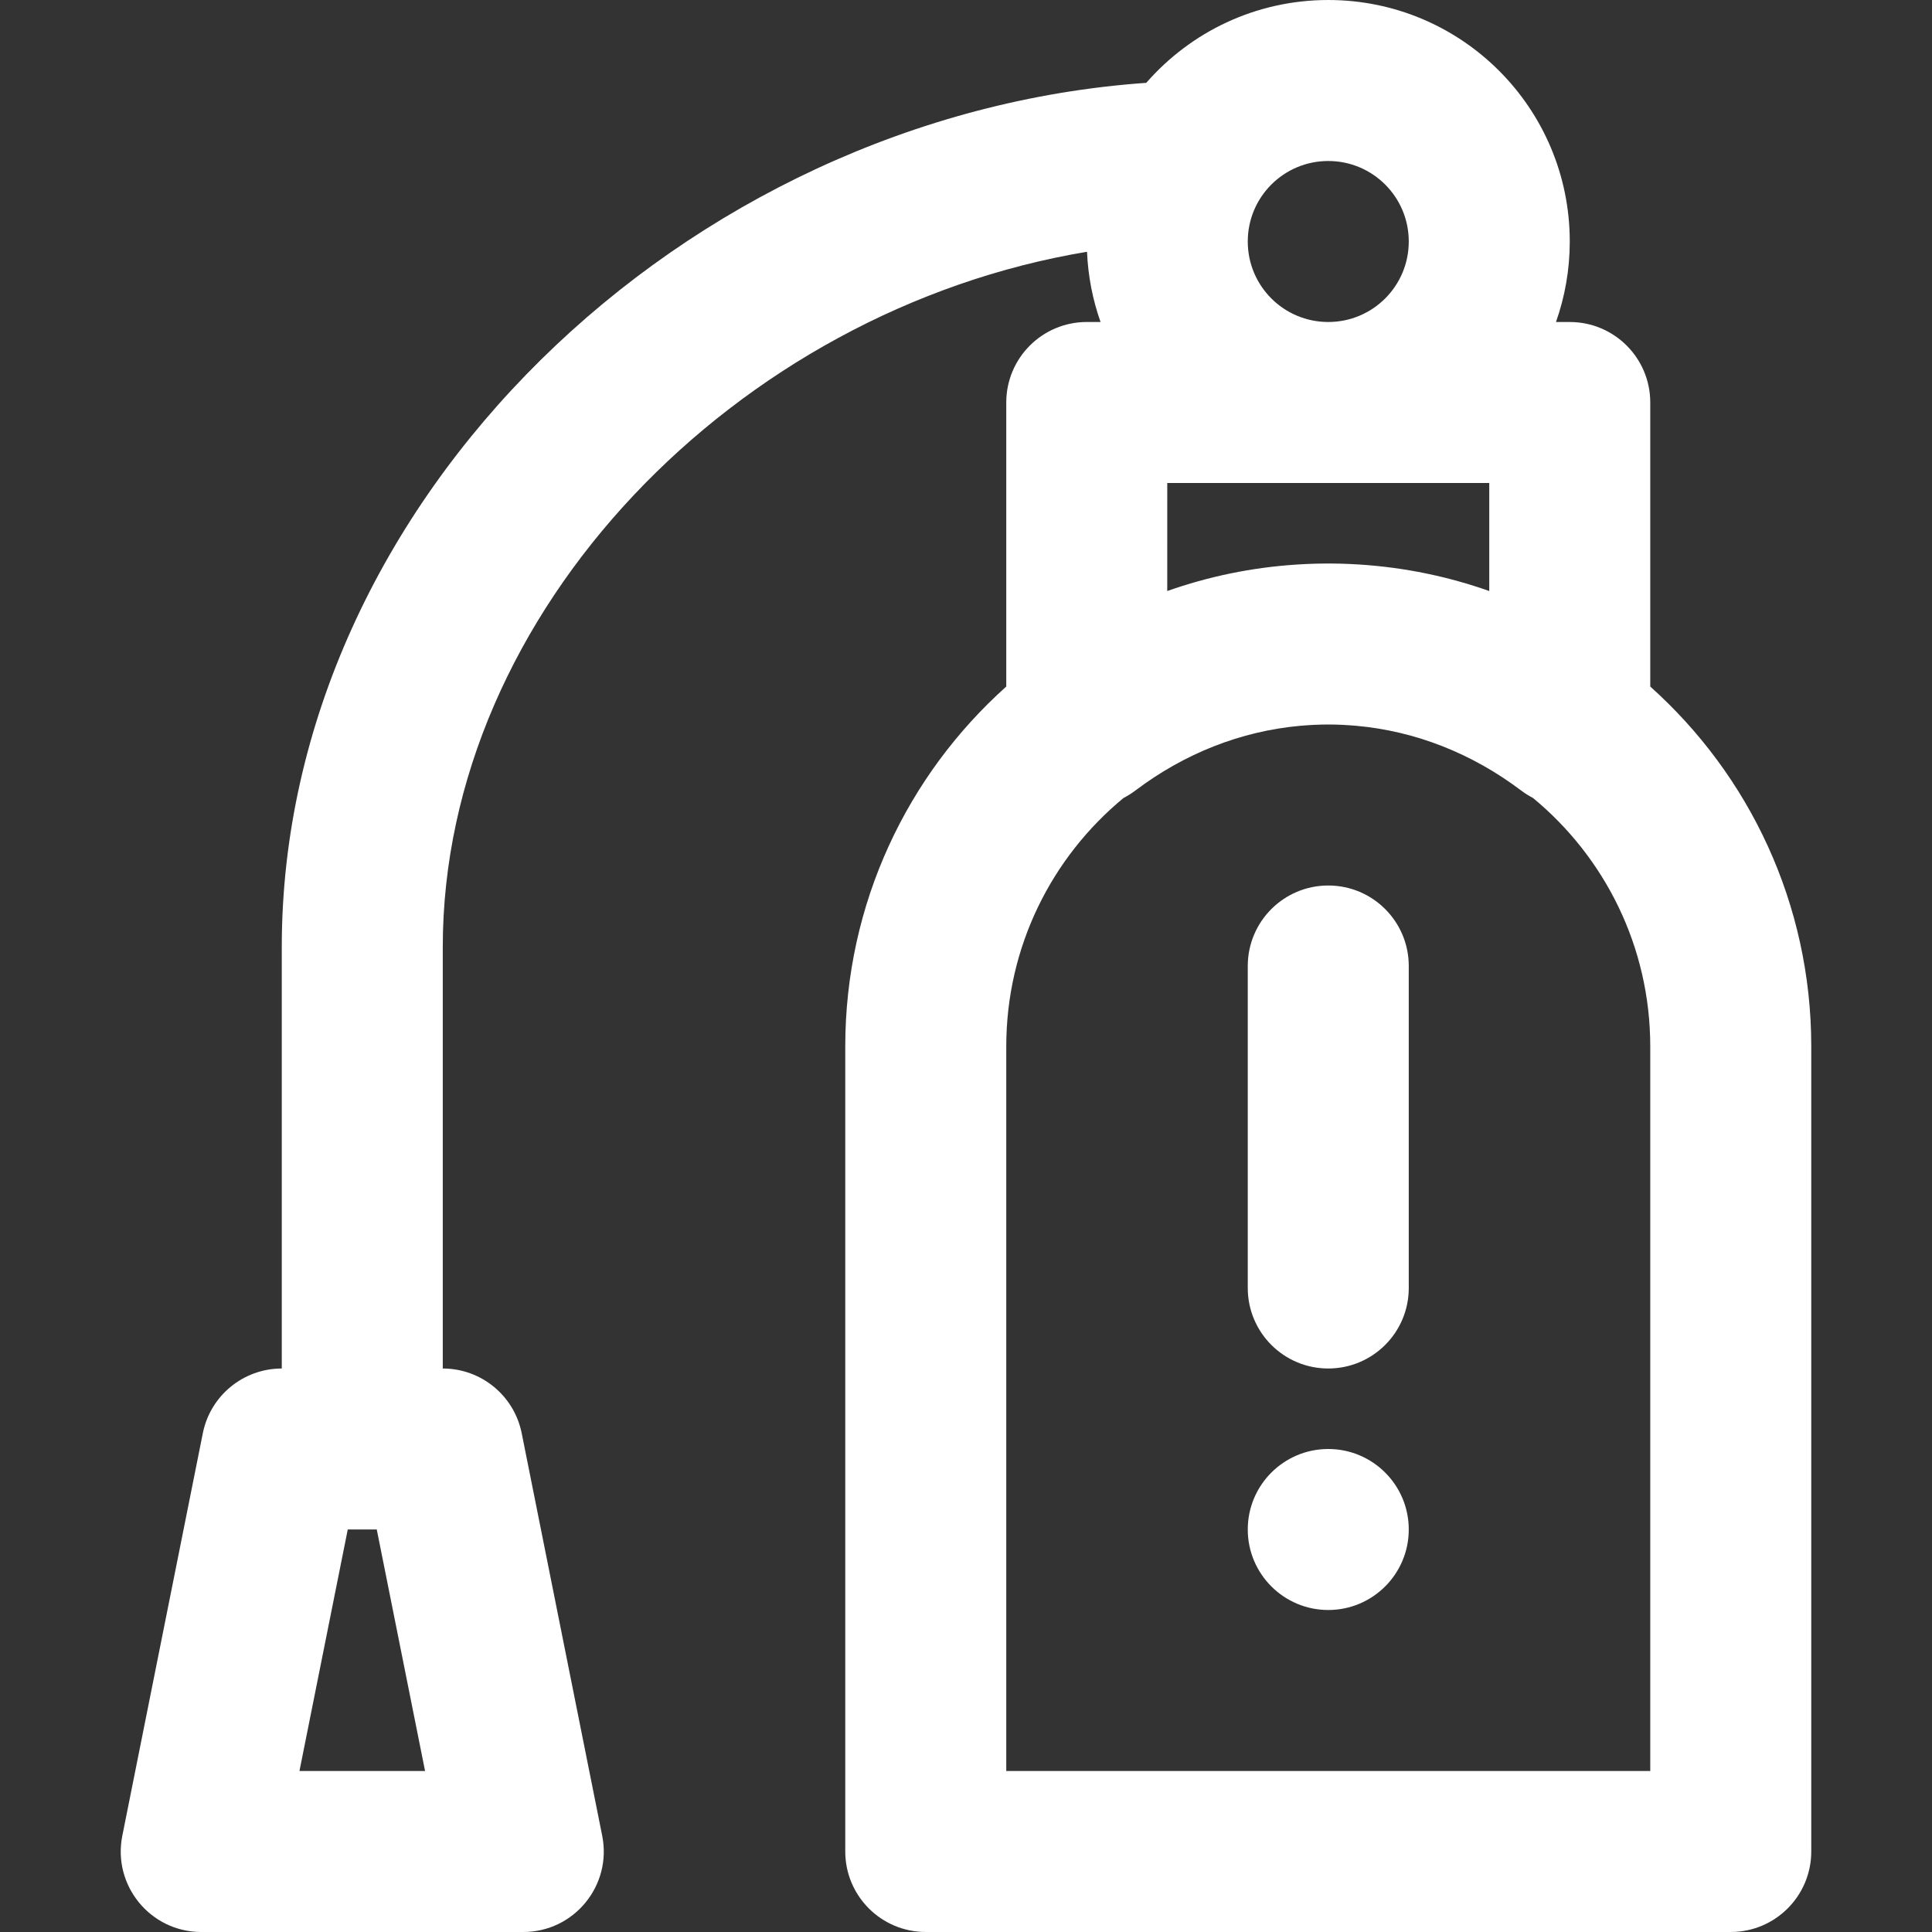 
<svg version="1.1" id="Layer_1" xmlns="http://www.w3.org/2000/svg" xmlns:xlink="http://www.w3.org/1999/xlink" x="0px" y="0px"
	 viewBox="0 0 512 512" style="enable-background:new 0 0 512 512;" xml:space="preserve" fill="#fff">
			<rect x="0" y="0" width="512" height="512" fill="#333333" stroke="none"/>
			<path d="M352.004,384c-11.776,0-21.333,9.557-21.333,21.333s9.557,21.333,21.333,21.333s21.333-9.557,21.333-21.333
				S363.78,384,352.004,384z"/>
			<path d="M437.337,181.943v-75.276c0-11.782-9.551-21.333-21.333-21.333h-3.654c2.358-6.674,3.654-13.85,3.654-21.333
				c0-35.355-28.645-64-64-64c-19.252,0-36.5,8.505-48.231,21.95c-122.28,8.582-229.1,110.719-229.1,229.02v111.697H74.67
				c-10.169,0-18.925,7.178-20.919,17.15L32.418,486.483C29.778,499.684,39.875,512,53.337,512h85.333
				c13.462,0,23.559-12.316,20.919-25.517l-21.333-106.667c-1.994-9.971-10.749-17.148-20.917-17.149V250.97
				c0-88.914,77.864-168.805,170.733-184.249c0.272,6.503,1.514,12.752,3.585,18.612h-3.654c-11.782,0-21.333,9.551-21.333,21.333
				v75.276c-26.182,23.439-42.667,57.49-42.667,95.39v213.333c0,11.782,9.551,21.333,21.333,21.333H458.67
				c11.782,0,21.333-9.551,21.333-21.333V277.333C480.004,239.433,463.519,205.382,437.337,181.943z M79.359,469.333l12.8-64h3.762
				c0.029,0,0.056,0.004,0.085,0.004s0.056-0.004,0.085-0.004h3.757l12.8,64H79.359z M330.67,64
				c0-11.791,9.542-21.333,21.333-21.333S373.337,52.209,373.337,64s-9.542,21.333-21.333,21.333S330.67,75.791,330.67,64z
				 M309.337,128h85.333v28.629c-10.845-3.834-22.359-6.247-34.321-7.018c-0.077-0.005-0.153-0.01-0.23-0.015
				c-0.766-0.048-1.532-0.092-2.302-0.126c-0.428-0.02-0.857-0.033-1.286-0.049c-0.511-0.018-1.021-0.039-1.534-0.05
				c-0.996-0.024-1.994-0.038-2.994-0.038s-1.997,0.014-2.994,0.038c-0.513,0.012-1.023,0.033-1.534,0.05
				c-0.429,0.015-0.858,0.029-1.286,0.049c-0.769,0.034-1.536,0.078-2.302,0.126c-0.077,0.005-0.153,0.009-0.23,0.015
				c-11.962,0.77-23.476,3.183-34.321,7.018V128z M437.337,469.333H266.67v-192c0-26.513,12.099-50.206,31.075-65.858
				c1.063-0.555,2.107-1.199,3.117-1.962c12.995-9.816,27.956-15.756,43.753-17.174c0.514-0.044,1.03-0.083,1.547-0.118
				c0.656-0.046,1.311-0.093,1.969-0.123c1.284-0.057,2.573-0.098,3.872-0.098s2.587,0.041,3.872,0.098
				c0.658,0.031,1.314,0.077,1.969,0.123c0.517,0.035,1.033,0.073,1.547,0.118c15.797,1.418,30.758,7.358,43.753,17.174
				c1.01,0.763,2.054,1.407,3.117,1.962c18.976,15.653,31.075,39.346,31.075,65.858V469.333z"/>
			<path d="M352.004,234.667c-11.782,0-21.333,9.551-21.333,21.333v85.333c0,11.782,9.551,21.333,21.333,21.333
				s21.333-9.551,21.333-21.333V256C373.337,244.218,363.786,234.667,352.004,234.667z"/>
</svg>